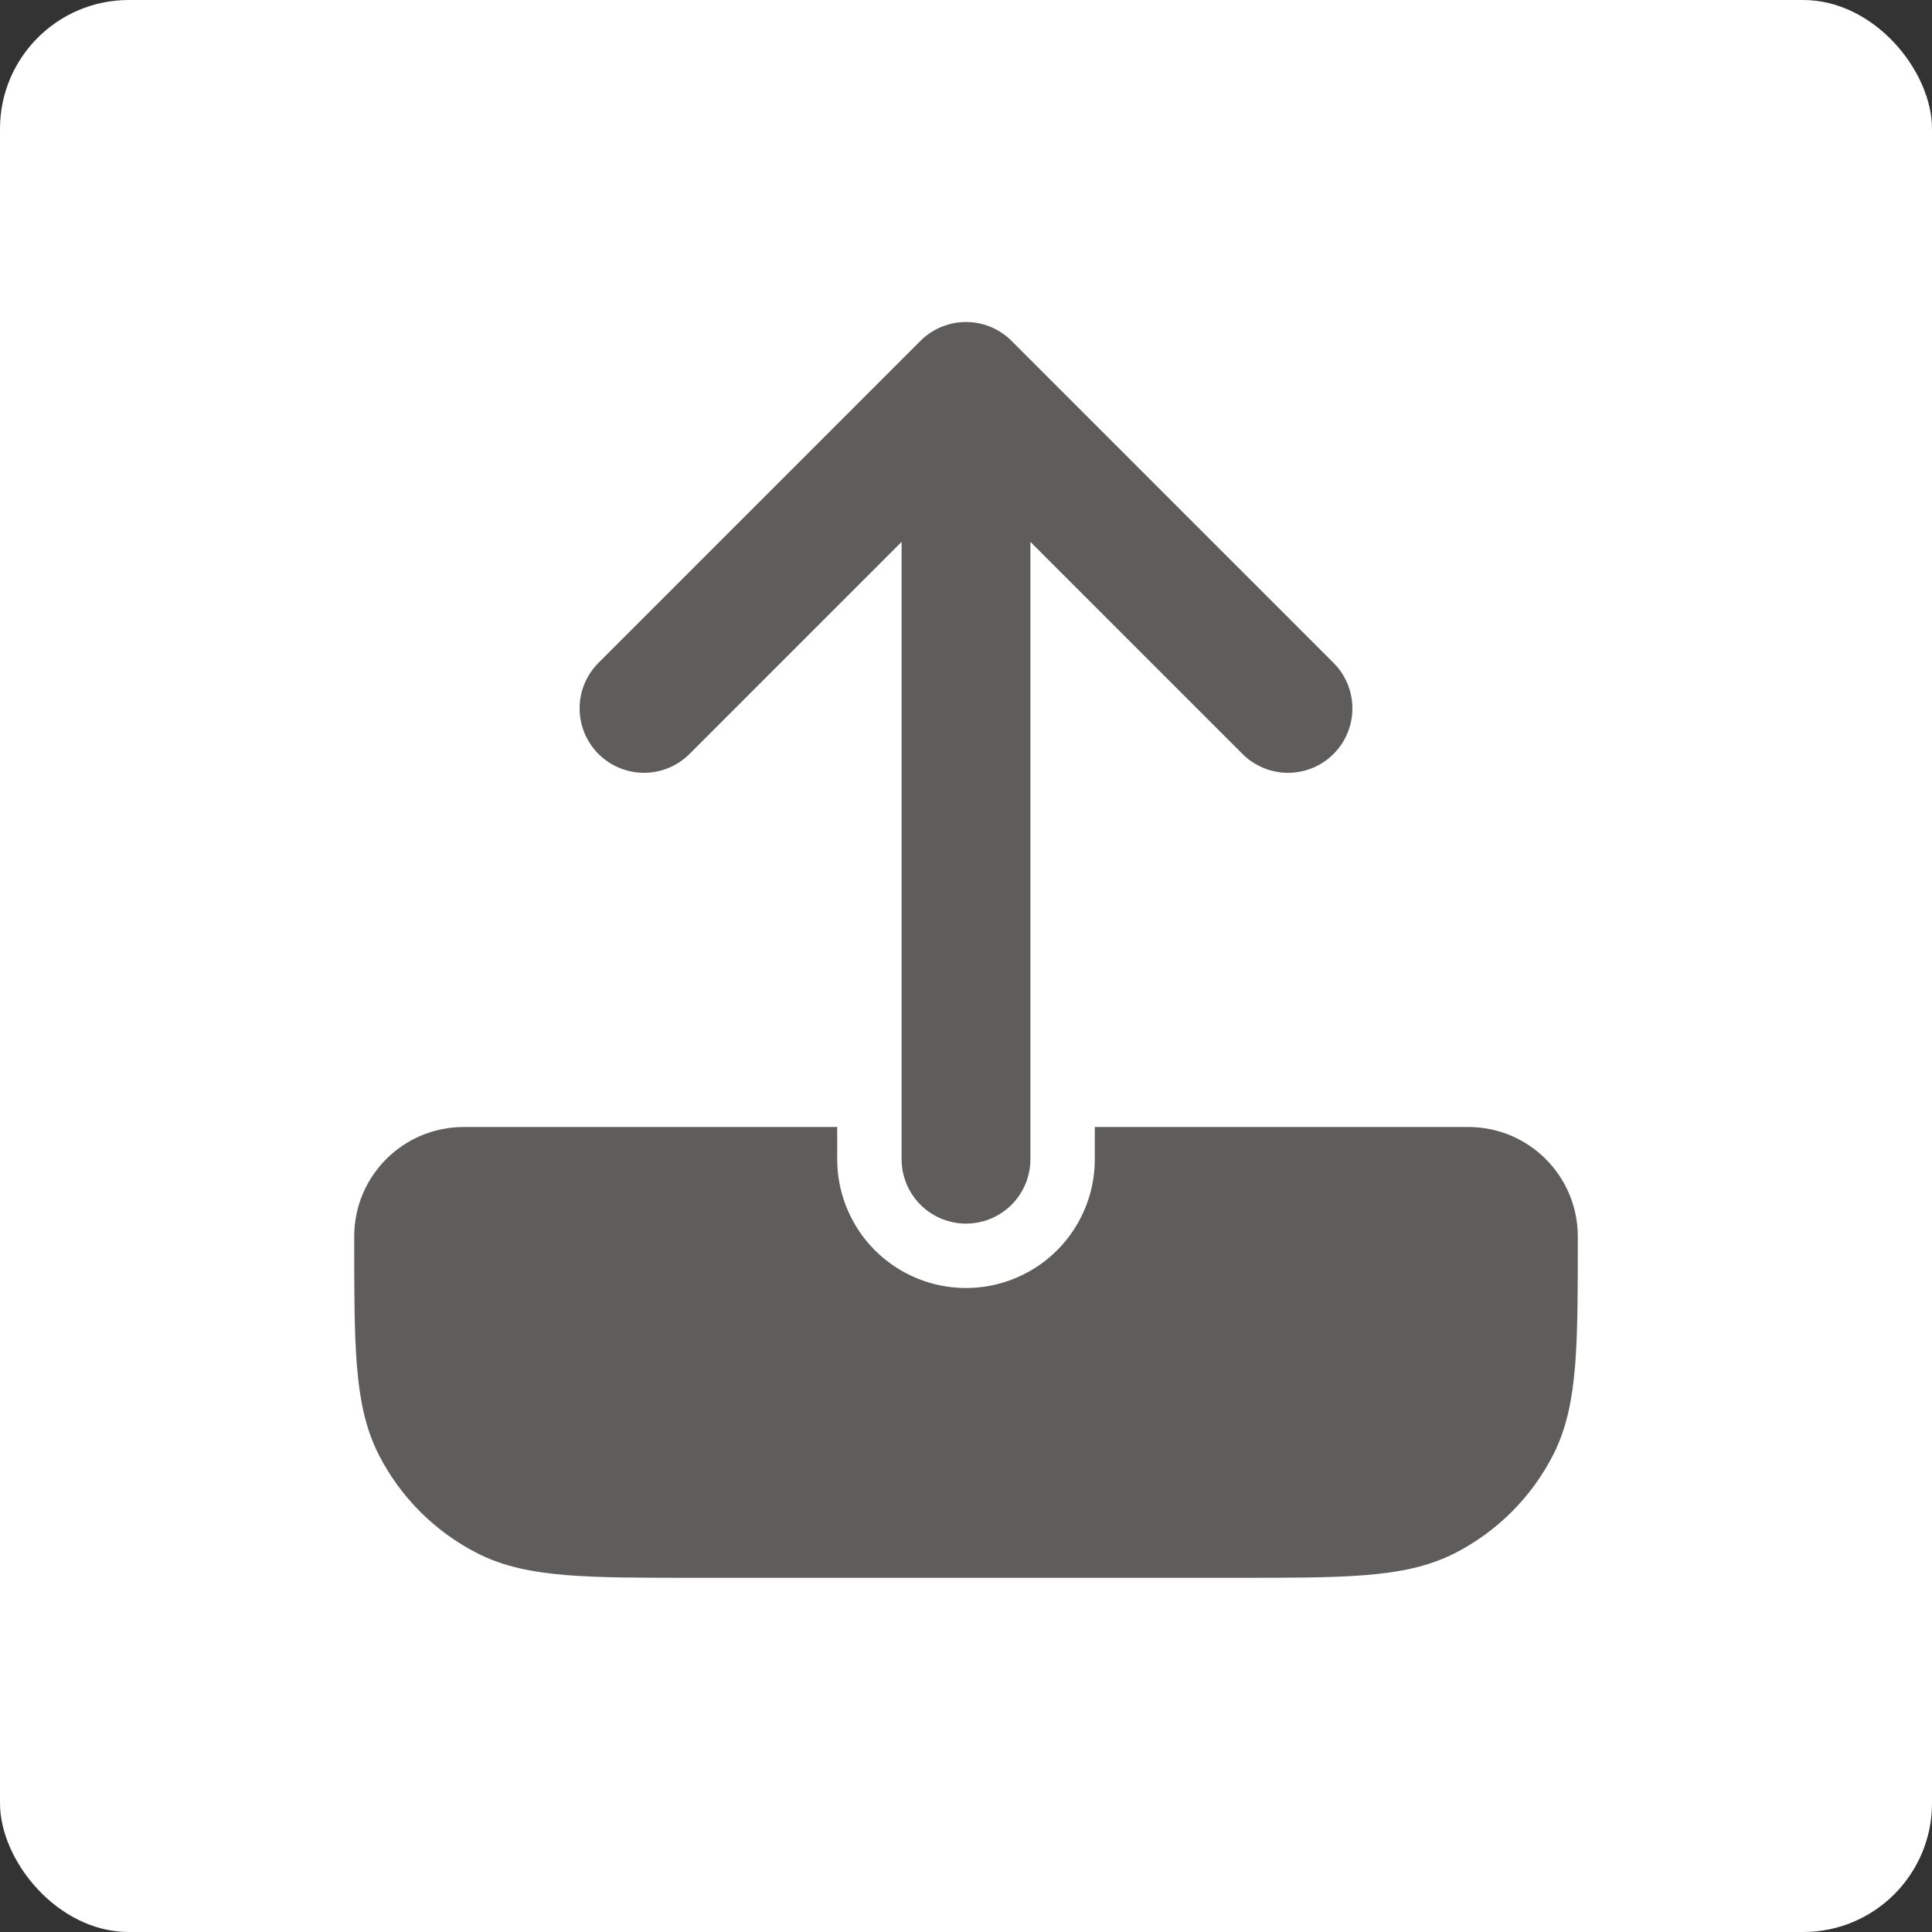 <svg width="30" height="30" viewBox="0 0 30 30" fill="none" xmlns="http://www.w3.org/2000/svg">
<rect x="0" y="0" width="30" height="30" fill="#333333" stroke="none"/>
<rect width="30" height="30" rx="2" fill="white"/>
<path d="M10.8 24H19.2C20.88 24 21.72 24 22.362 23.673C22.927 23.385 23.385 22.927 23.673 22.362C24 21.72 24 20.88 24 19.2C24 18.537 23.463 18 22.8 18H7.2C6.537 18 6 18.537 6 19.2C6 20.88 6 21.72 6.327 22.362C6.615 22.927 7.074 23.385 7.638 23.673C8.28 24 9.12 24 10.8 24Z" fill="#5F5C5C" stroke="#5F5C5C" stroke-linecap="round" stroke-linejoin="round"/>
<path d="M20 11L15 6M15 6L10 11M15 6V18" stroke="white" stroke-width="4" stroke-linecap="round" stroke-linejoin="round"/>
<path d="M20 11L15 6M15 6L10 11M15 6V18" stroke="#5F5C5C" stroke-width="2" stroke-linecap="round" stroke-linejoin="round"/>
</svg>
